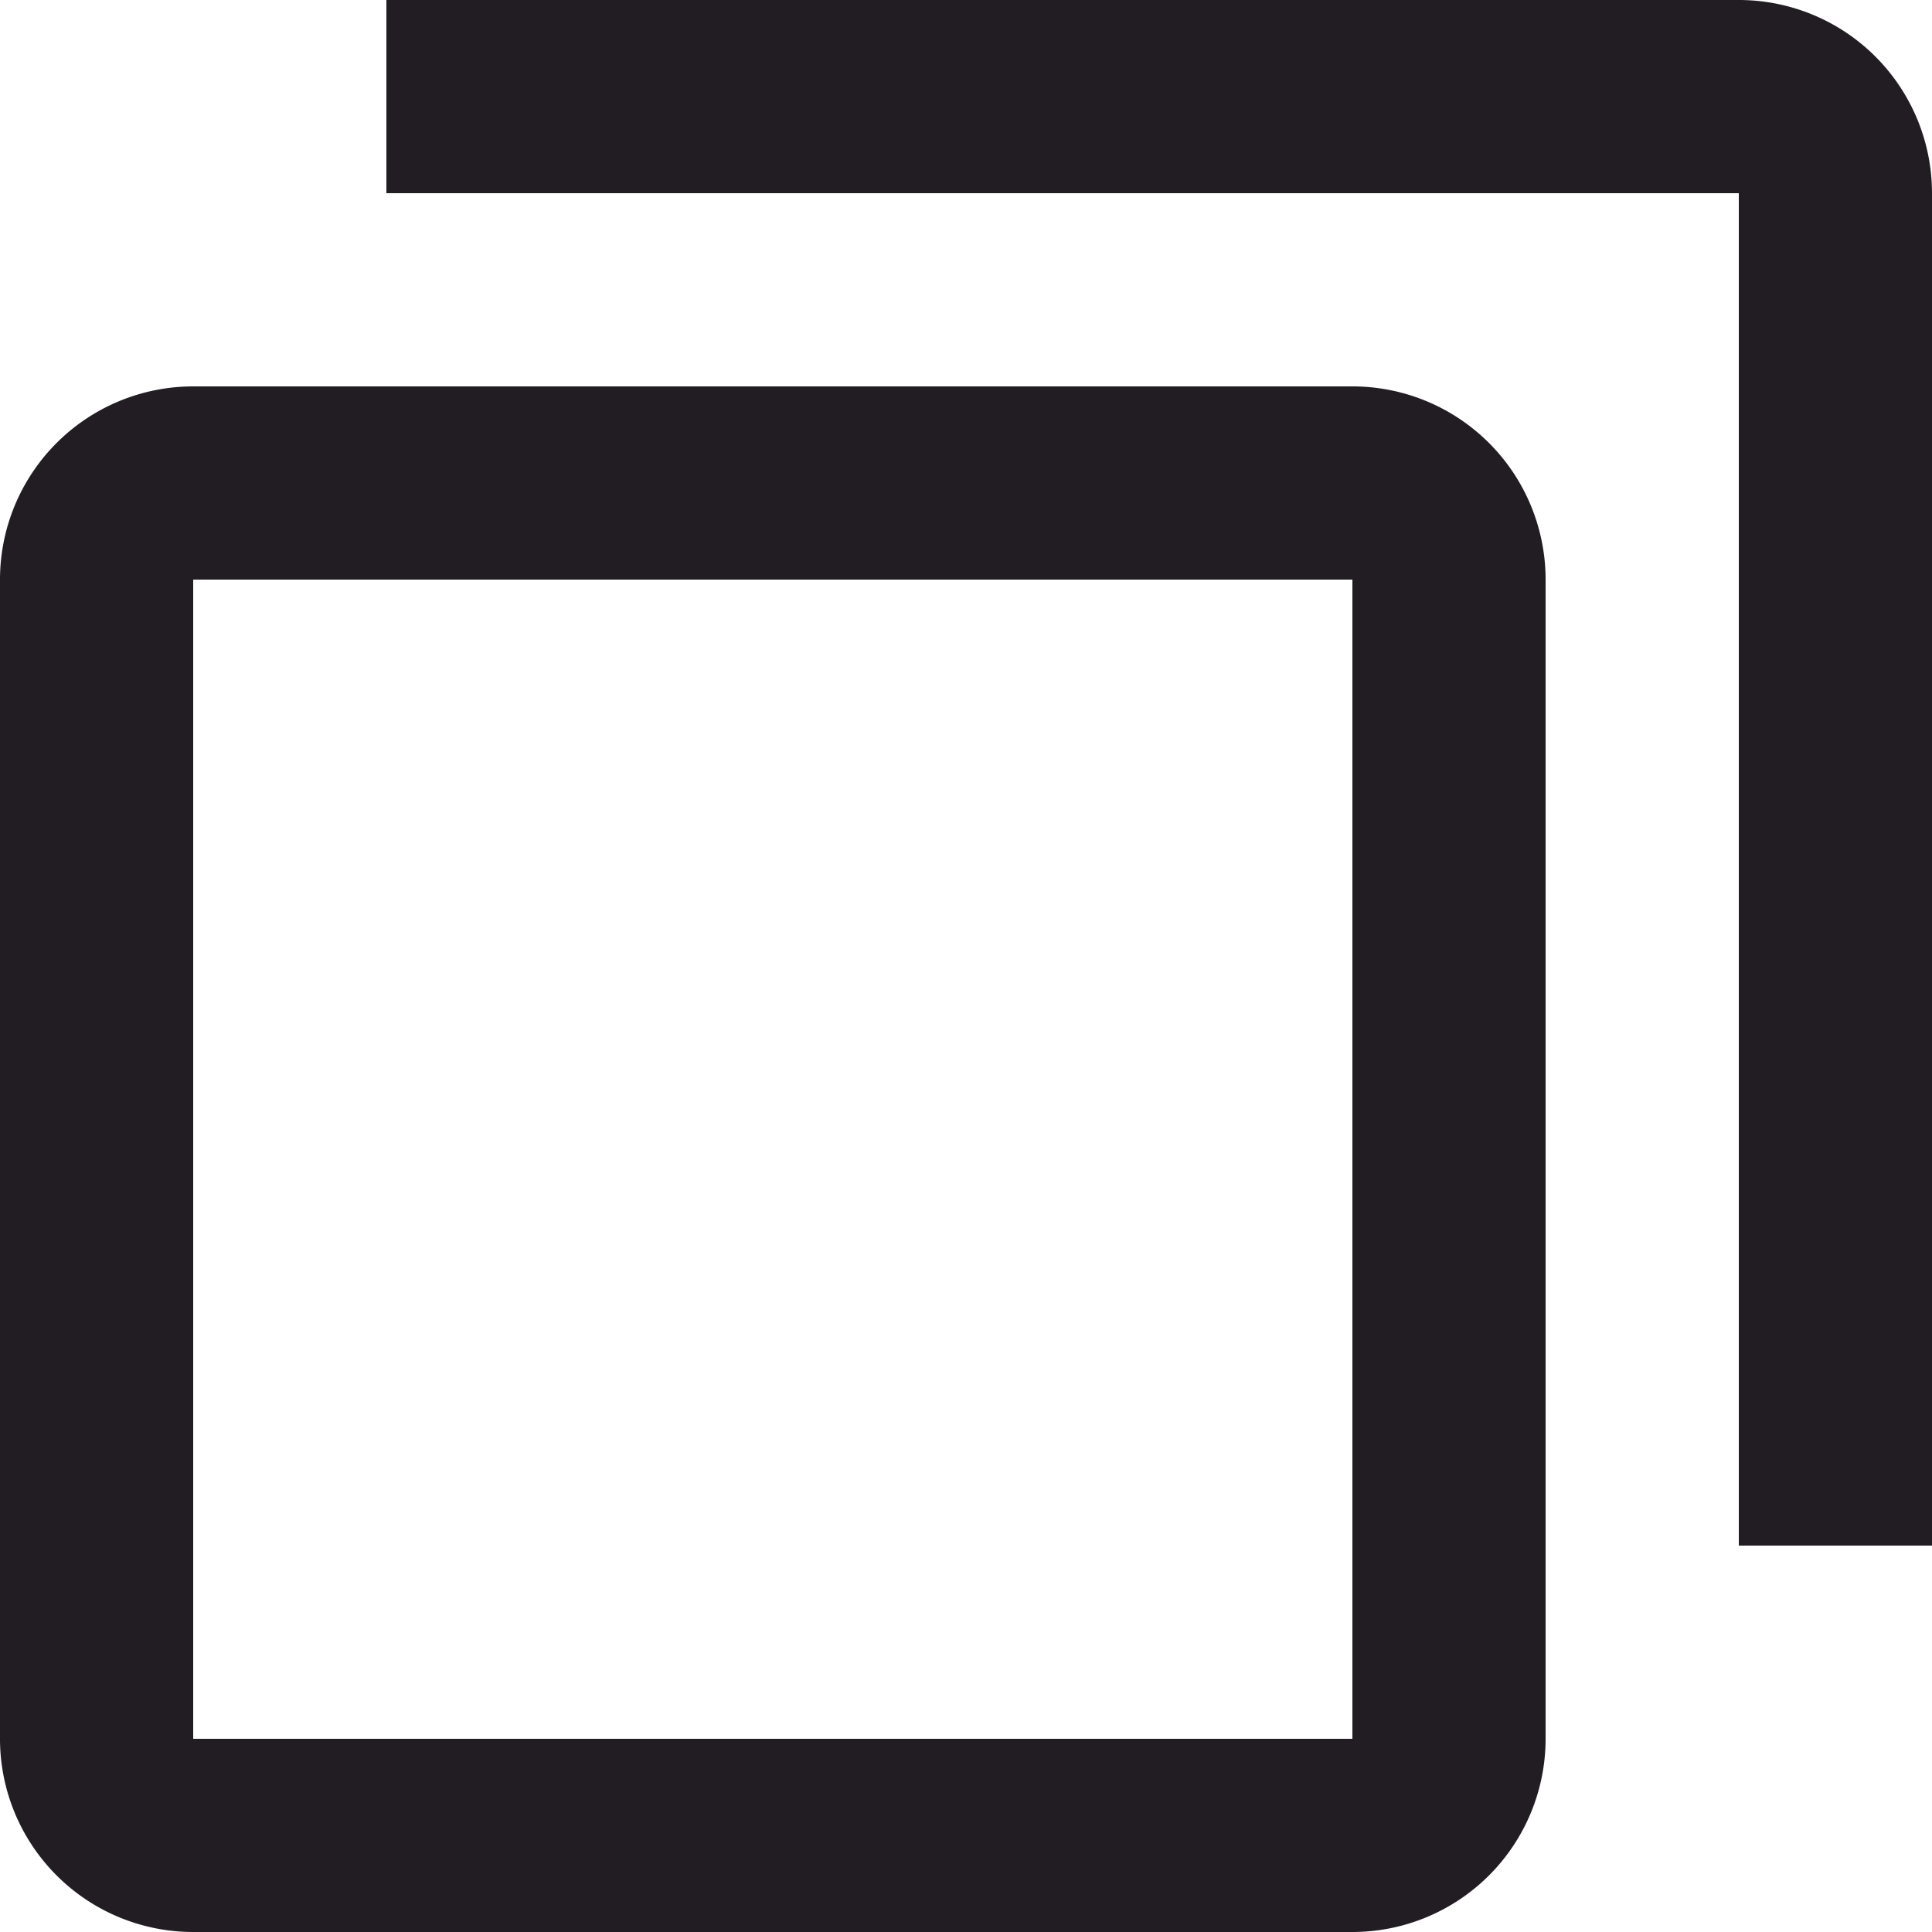 <svg xmlns="http://www.w3.org/2000/svg" width="15" height="15" viewBox="0 0 15 15">
  <path id="icons8_copy" d="M15.5,2A1.5,1.5,0,0,1,17,3.5V14H15.5V3.5H5V2Zm-3,3A1.5,1.5,0,0,1,14,6.5v9A1.5,1.5,0,0,1,12.5,17h-9A1.5,1.5,0,0,1,2,15.5v-9A1.5,1.5,0,0,1,3.5,5Zm0,1.5h-9v9h9Z" transform="translate(-2 -2)" fill="#221d23"/>
</svg>
